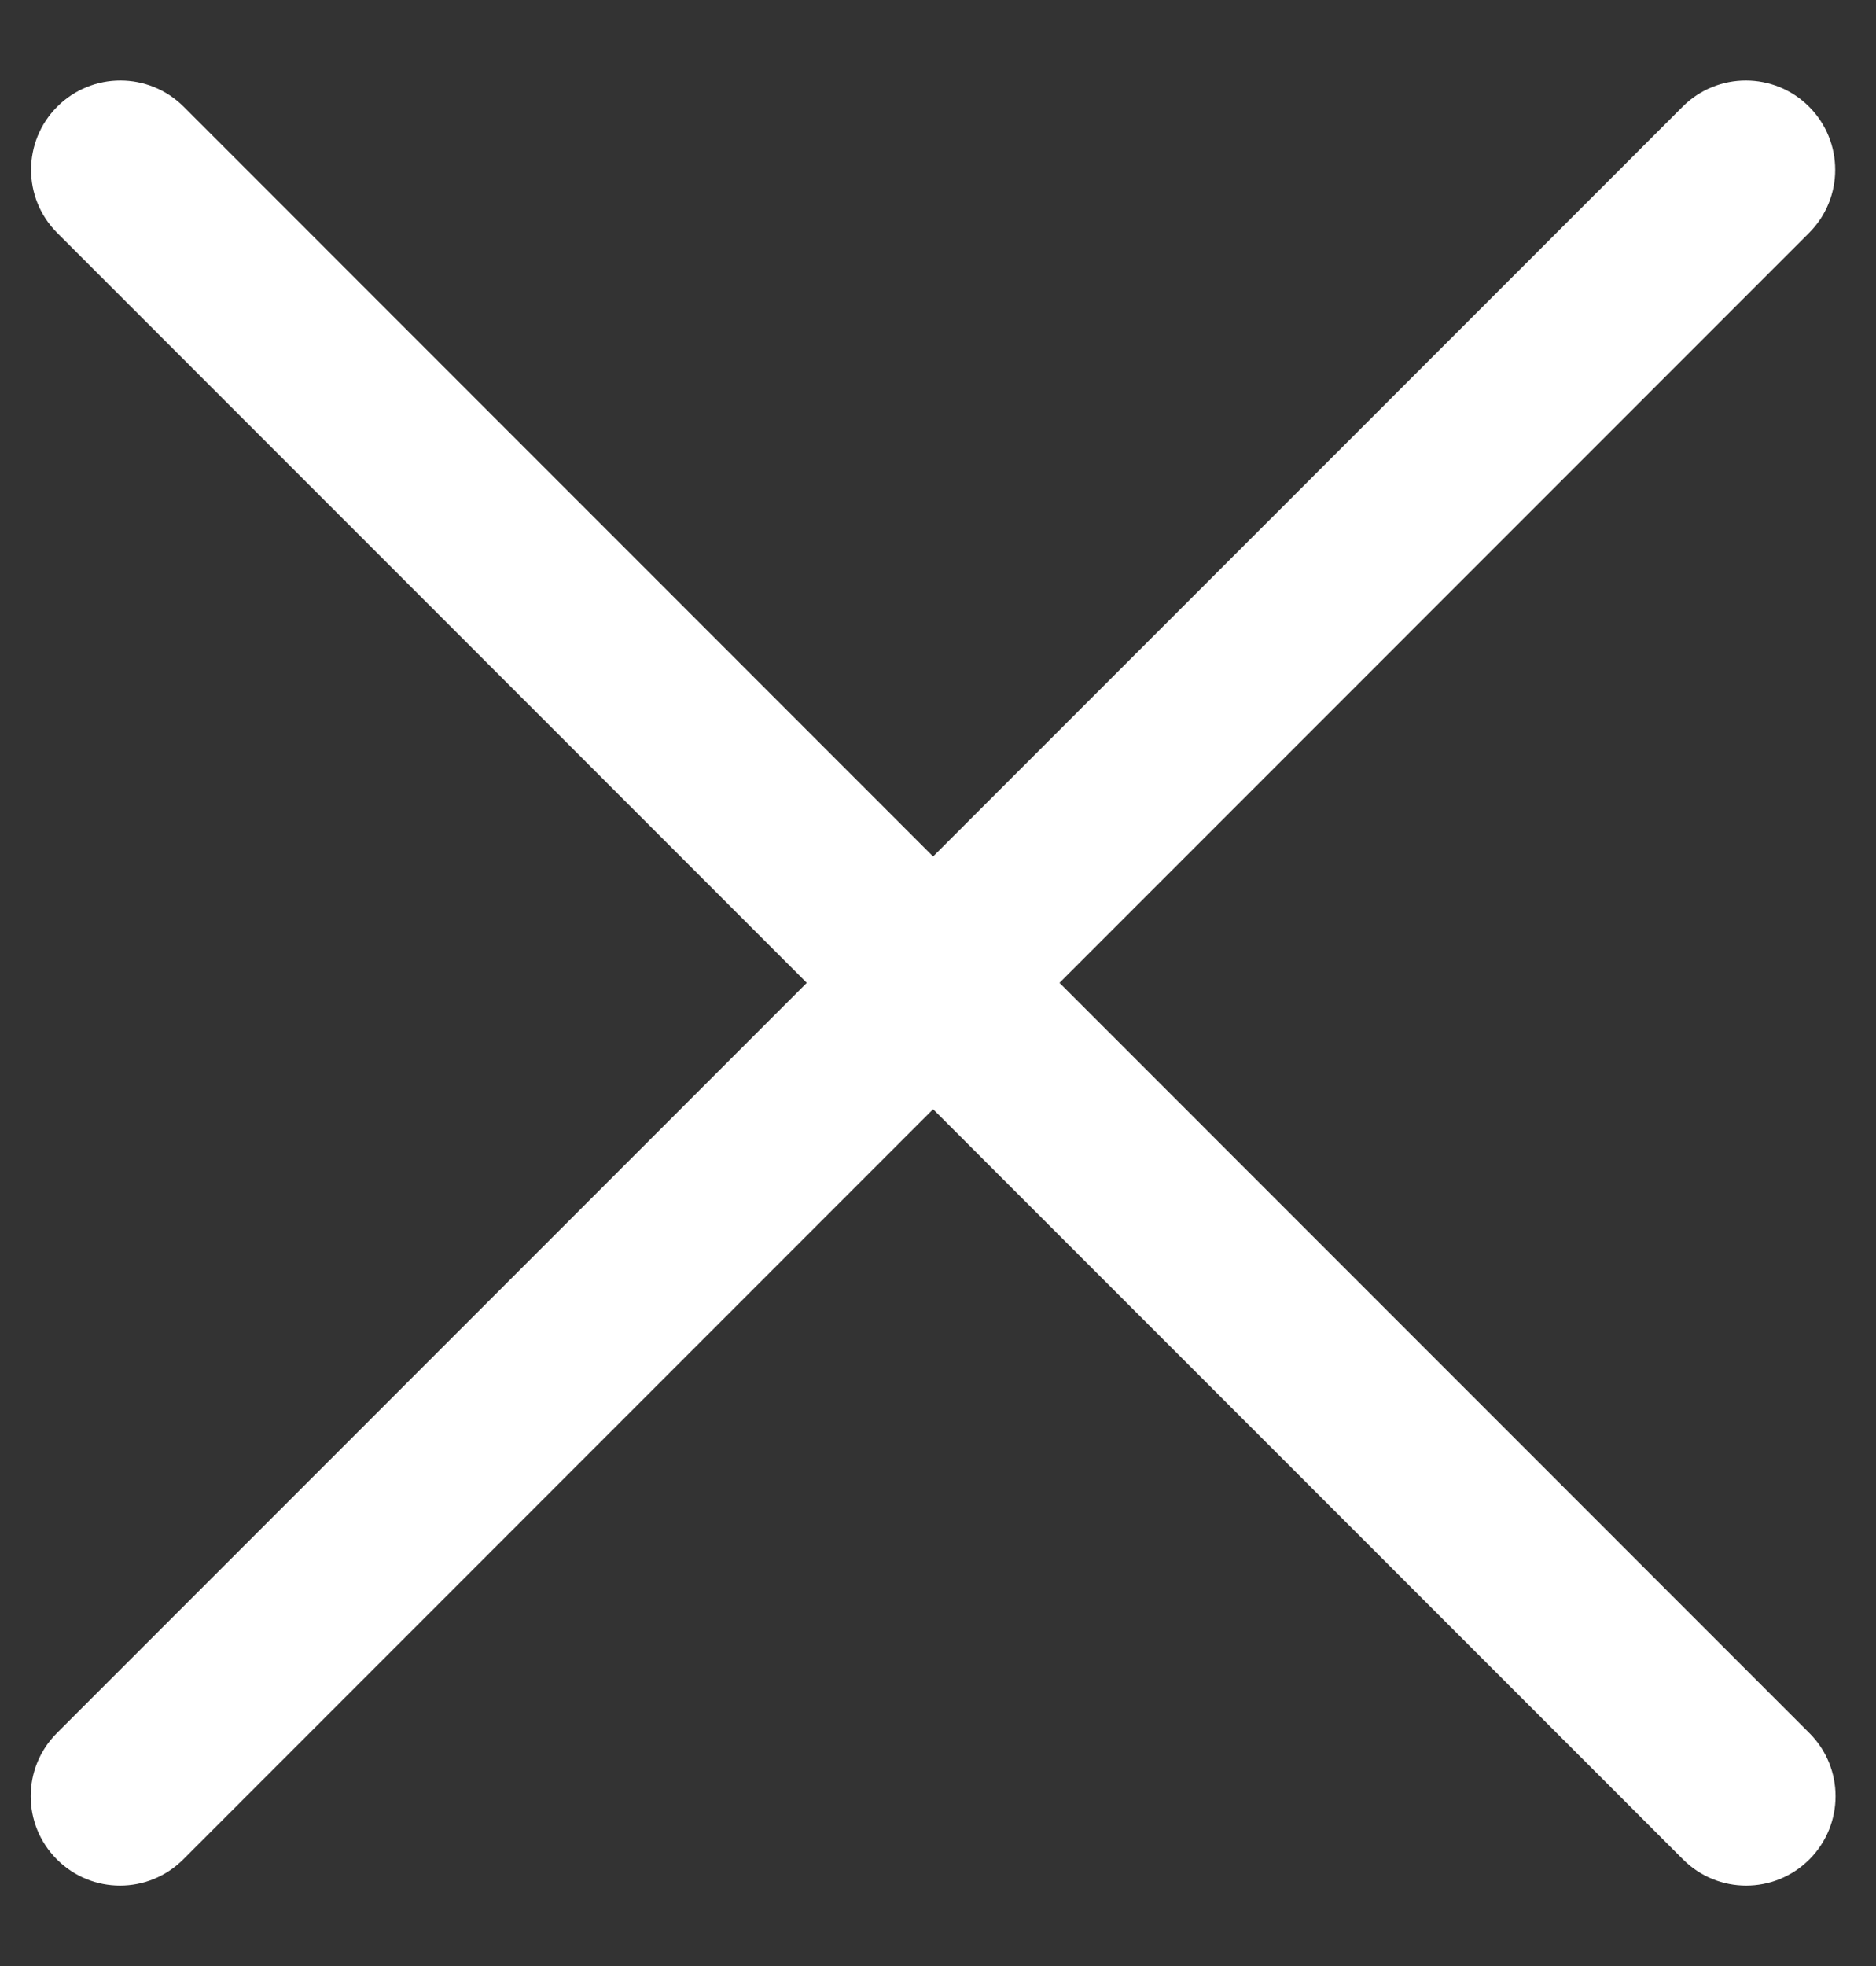 <svg width="21" height="22" viewBox="0 0 21 22" fill="none" xmlns="http://www.w3.org/2000/svg">
    <rect x="0" y="0" width="21" height="22" fill="#333333" stroke="none"/>
    <path fill-rule="evenodd" clip-rule="evenodd" d="M18.836 1.193C19.226 0.803 19.86 0.803 20.25 1.193C20.641 1.584 20.641 2.217 20.25 2.607L11.86 10.998L20.254 19.393C20.645 19.783 20.645 20.416 20.254 20.807C19.863 21.198 19.23 21.198 18.84 20.807L10.445 12.412L2.051 20.807C1.66 21.198 1.027 21.198 0.637 20.807C0.246 20.416 0.246 19.783 0.637 19.393L9.031 10.998L0.641 2.607C0.25 2.217 0.25 1.584 0.641 1.193C1.031 0.803 1.664 0.803 2.055 1.193L10.445 9.584L18.836 1.193Z" fill="#ffffff"/>
</svg>
